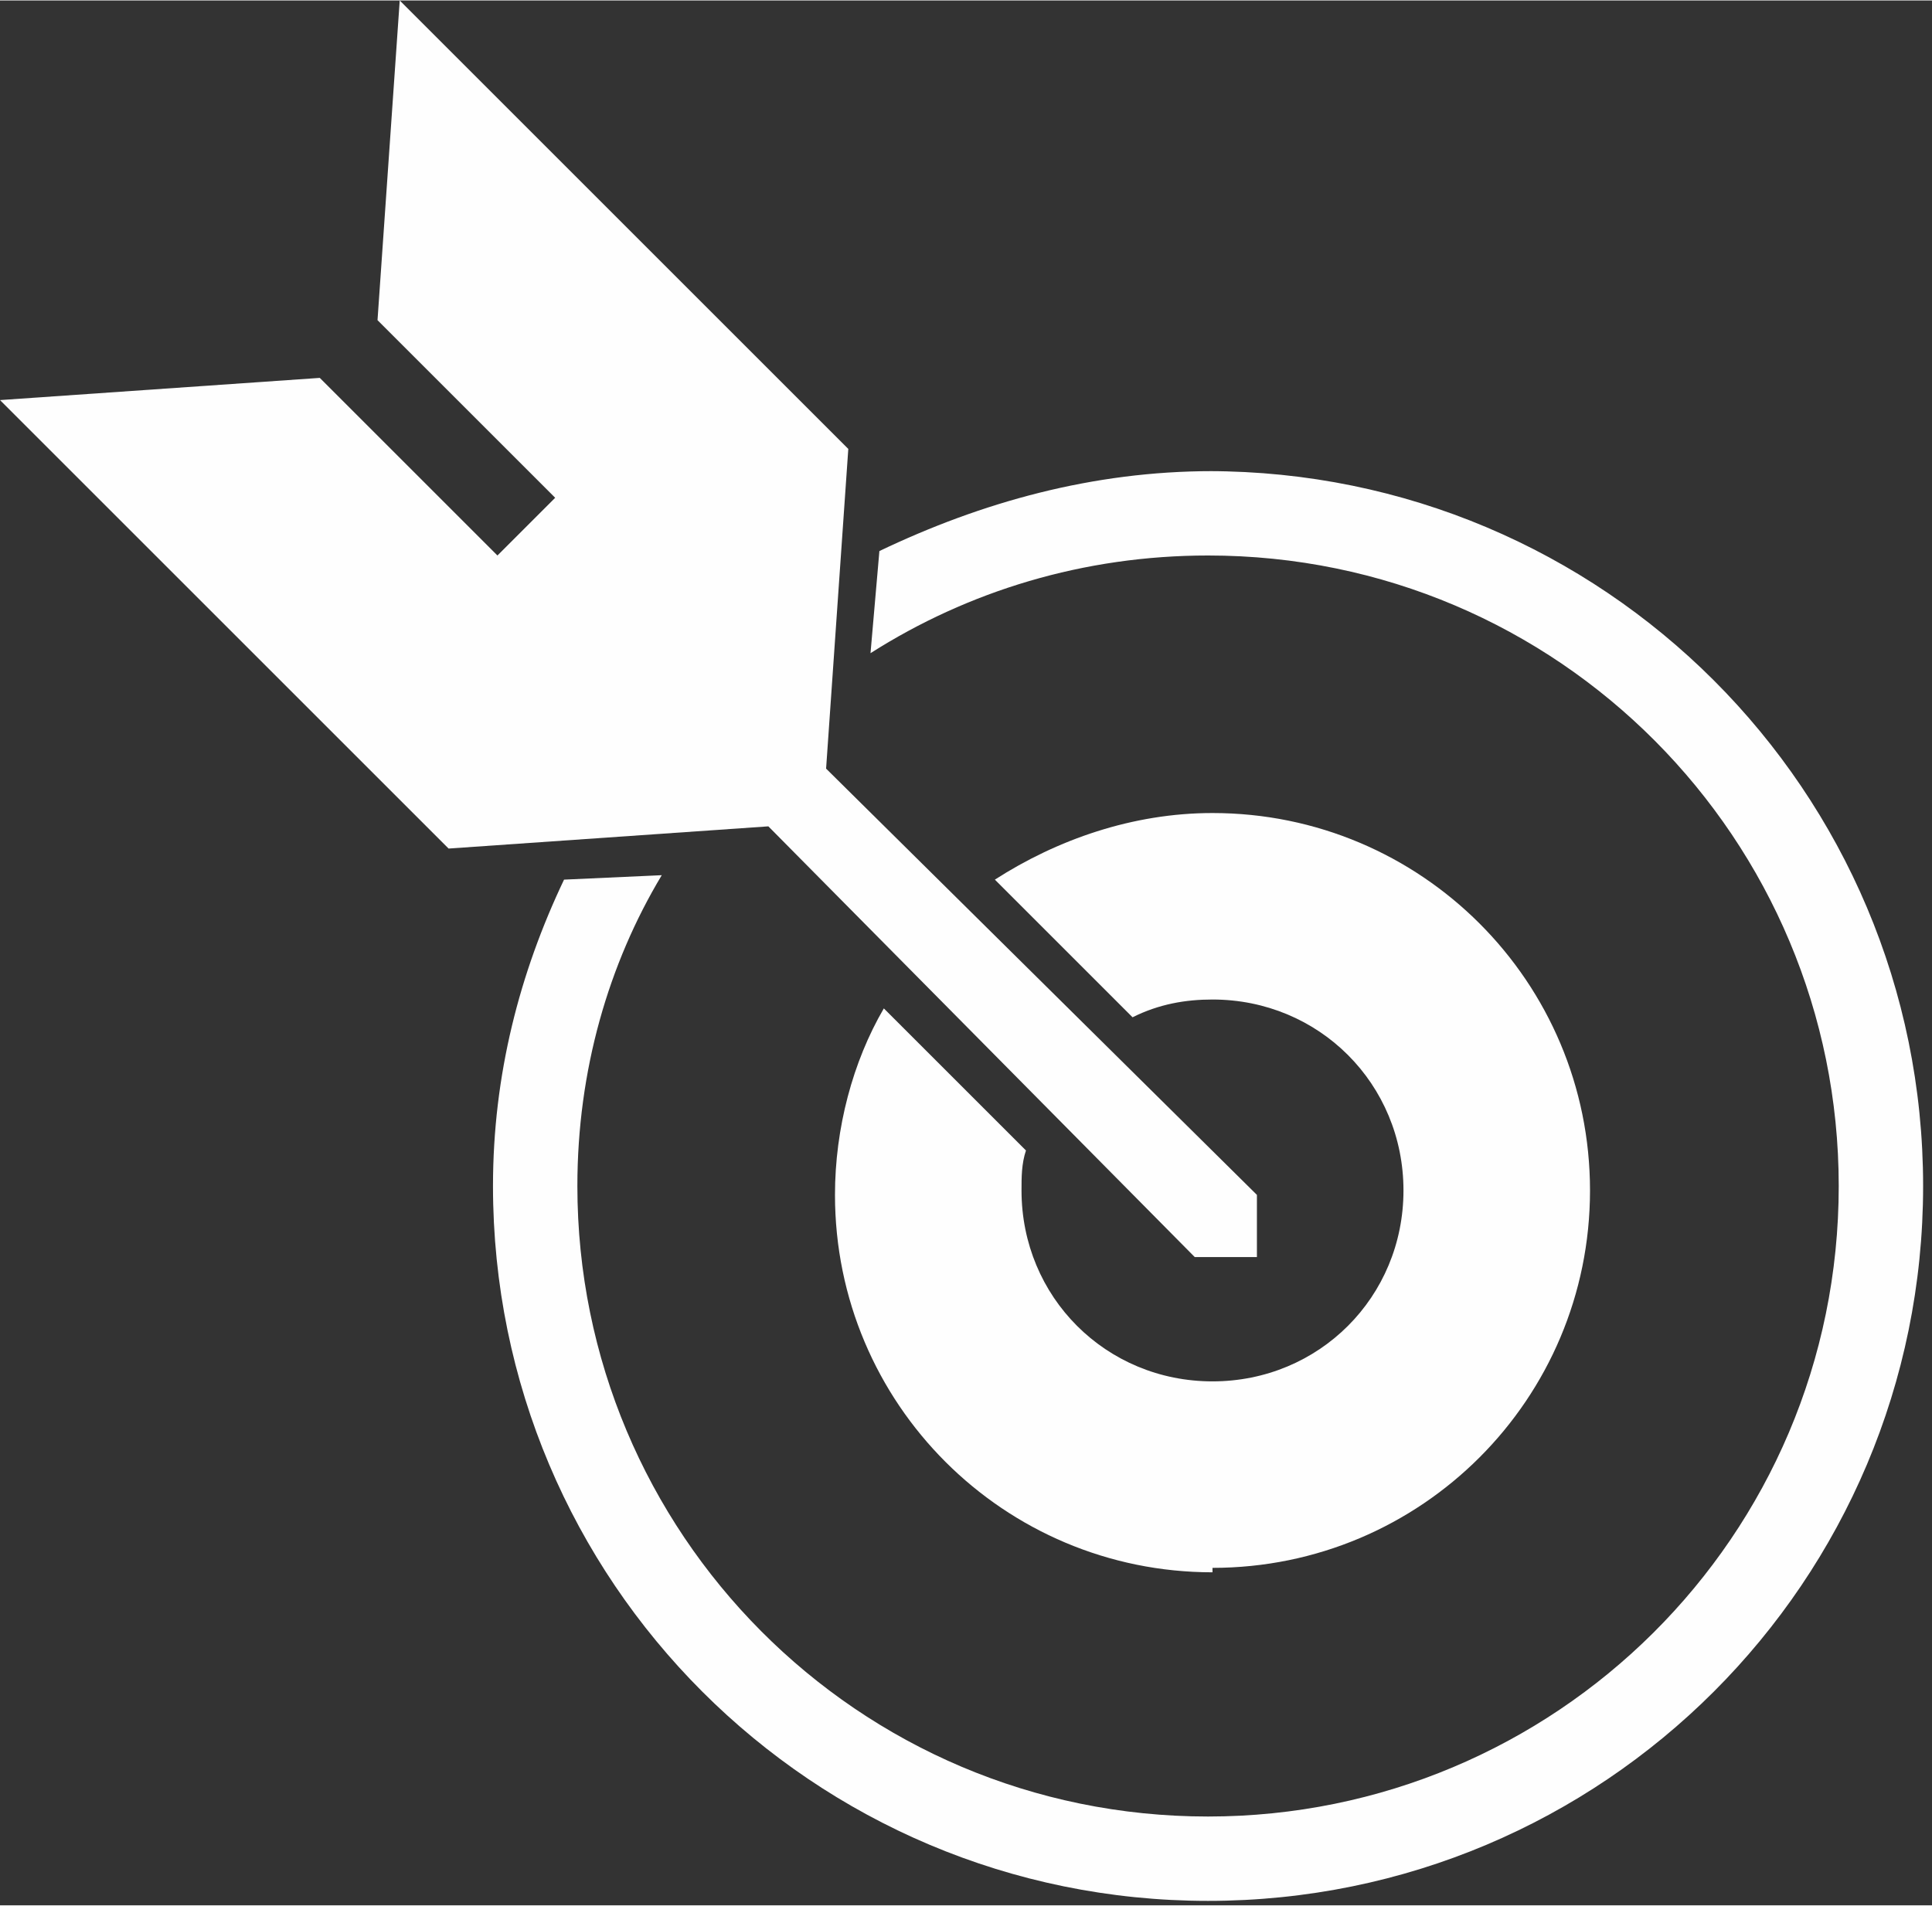 <?xml version="1.0" encoding="UTF-8"?>
<!DOCTYPE svg PUBLIC "-//W3C//DTD SVG 1.1//EN" "http://www.w3.org/Graphics/SVG/1.1/DTD/svg11.dtd">
<!-- Creator: CorelDRAW X6 -->
<svg xmlns="http://www.w3.org/2000/svg" xml:space="preserve" width="17.583mm" height="17.349mm" version="1.1" style="shape-rendering:geometricPrecision; text-rendering:geometricPrecision; image-rendering:optimizeQuality; fill-rule:evenodd; clip-rule:evenodd"
viewBox="0 0 435 429"
 xmlns:xlink="http://www.w3.org/1999/xlink">
 <rect x="0" y="0" width="435" height="429" fill="#333333" stroke="none"/>
 <defs>
  <style type="text/css">
   <![CDATA[
    .fil0 {fill:#FEFEFE}
   ]]>
  </style>
 </defs>
 <g id="Слой_x0020_1">
  <g id="_901068384">
   <path class="fil0" d="M273 106c-27,0 -52,7 -75,18l-2 23c22,-14 48,-22 76,-22 79,0 142,64 142,142 0,79 -64,142 -142,142 -79,0 -142,-64 -142,-142 0,-26 7,-50 19,-70l-22 1c-10,21 -16,44 -16,69 0,89 72,161 161,161 89,0 161,-72 161,-161 0,-89 -72,-161 -161,-161z"/>
   <path class="fil0" d="M273 353c47,0 85,-38 85,-85 0,-47 -38,-85 -85,-85 -18,0 -35,6 -49,15l31 31c6,-3 12,-4 18,-4 24,0 43,19 43,43 0,24 -19,43 -43,43 -24,0 -43,-19 -43,-43 0,-3 0,-6 1,-9l-32 -32c-7,12 -11,27 -11,42 0,47 38,85 85,85z"/>
   <polygon class="fil0" points="0,90 101,191 173,186 269,283 283,283 283,269 186,173 191,101 90,0 85,72 125,112 112,125 72,85 "/>
  </g>
 </g>
</svg>
